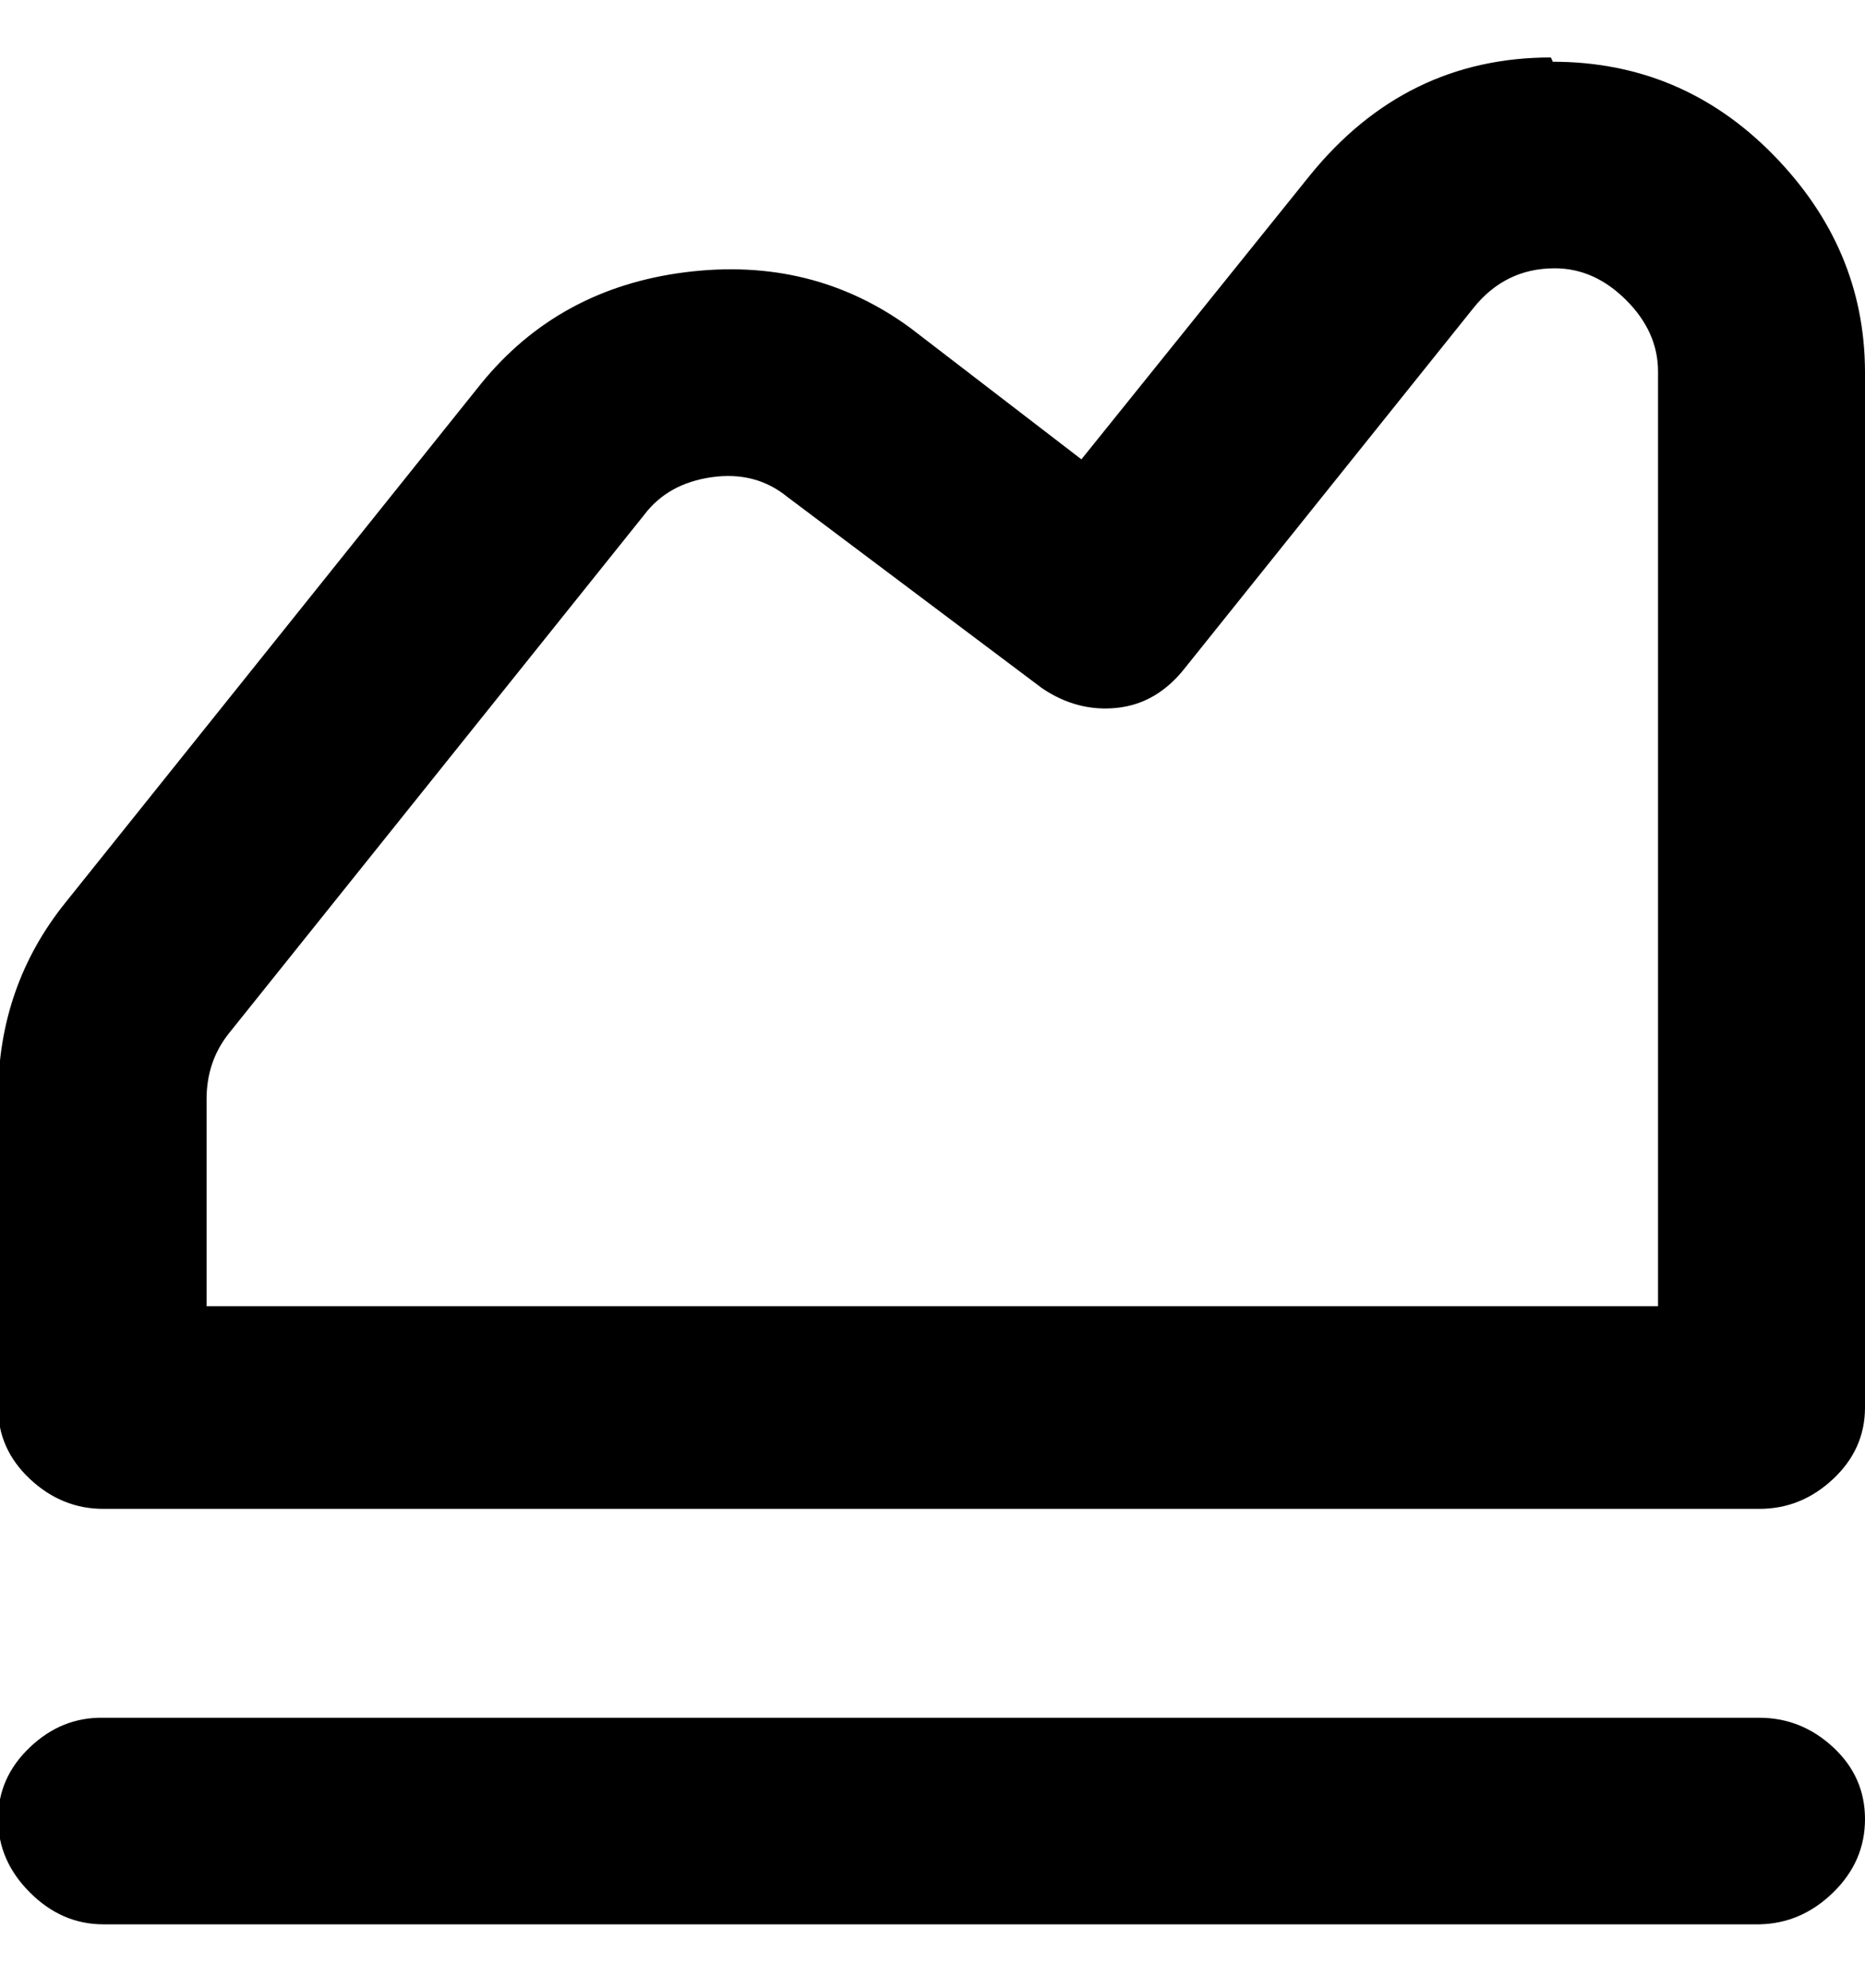 <svg height="512" width="480.3" xmlns="http://www.w3.org/2000/svg"><path d="m399.9 15.9q33.3 0 56.8 24t23.6 55.8v266.8q0 10.7-8.2 18.4t-19 7.7h-426.5q-10.7 0-18.9-7.7t-8.2-18.4v-79.9q0-28.6 17.4-50.2l107-133.6q20-24.6 52.7-28.7t57.9 14.4l44 33.8 58.9-73.2q24.6-30.3 62-30.3z m27.1 79.8q0-10.2-8.2-18.4t-18.4-8.2q-12.8 0-21 10.3l-74.2 92.6q-7.2 9.2-17.5 10.3t-19.4-5.1l-65.5-49.2q-8.2-6.7-19.5-5.1t-17.4 9.7l-107 133.6q-5.7 7.2-5.7 16.9v53.3h373.8v-240.1z m26.1 399.9h-426.5q-10.7 0-18.9-8.2t-8.2-18.9 8.2-18.5 18.9-7.6h426.5q10.8 0 19 7.6t8.2 18.5-8.2 18.9-19 8.2z" /></svg>